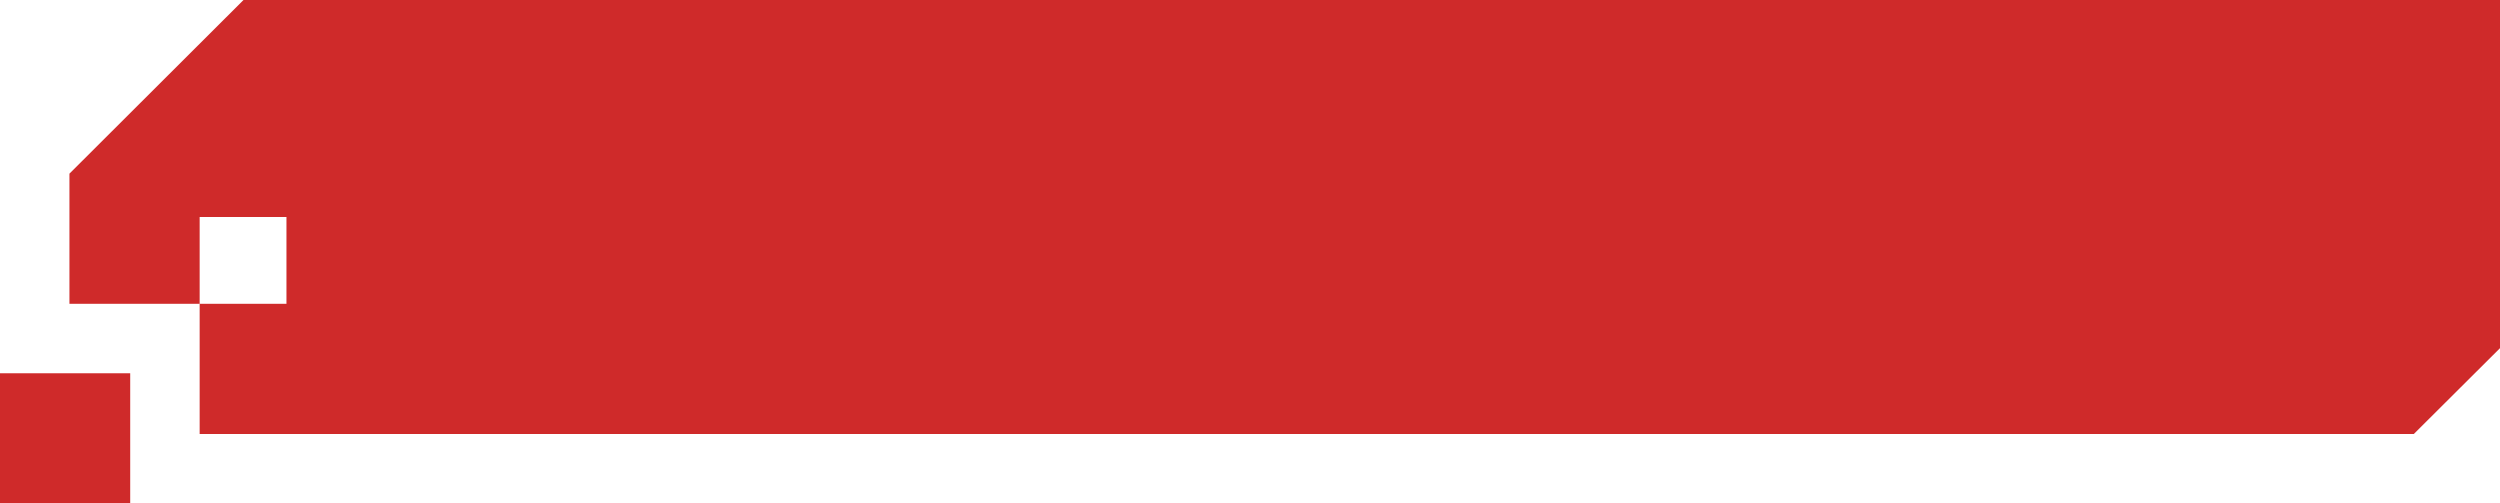 <?xml version="1.0" encoding="UTF-8"?>
<svg width="288px" height="58px" viewBox="0 0 288 58" version="1.1" xmlns="http://www.w3.org/2000/svg" xmlns:xlink="http://www.w3.org/1999/xlink">
    <!-- Generator: Sketch 54.1 (76490) - https://sketchapp.com -->
    <title>形状结合</title>
    <desc>Created with Sketch.</desc>
    <g id="页面1" stroke="none" stroke-width="1" fill="none" fill-rule="evenodd">
        <path d="M23,50 L23,35 L8,35 L8,20.005 L28.052,4.04953848e-12 L288,0 L288,40.108 L278.067,50 L23,50 Z M23,25 L23,35 L33,35 L33,25 L23,25 Z M0,43 L15,43 L15,58 L0,58 L0,43 Z" id="形状结合" fill="#CF2A2A"></path>
    </g>
</svg>